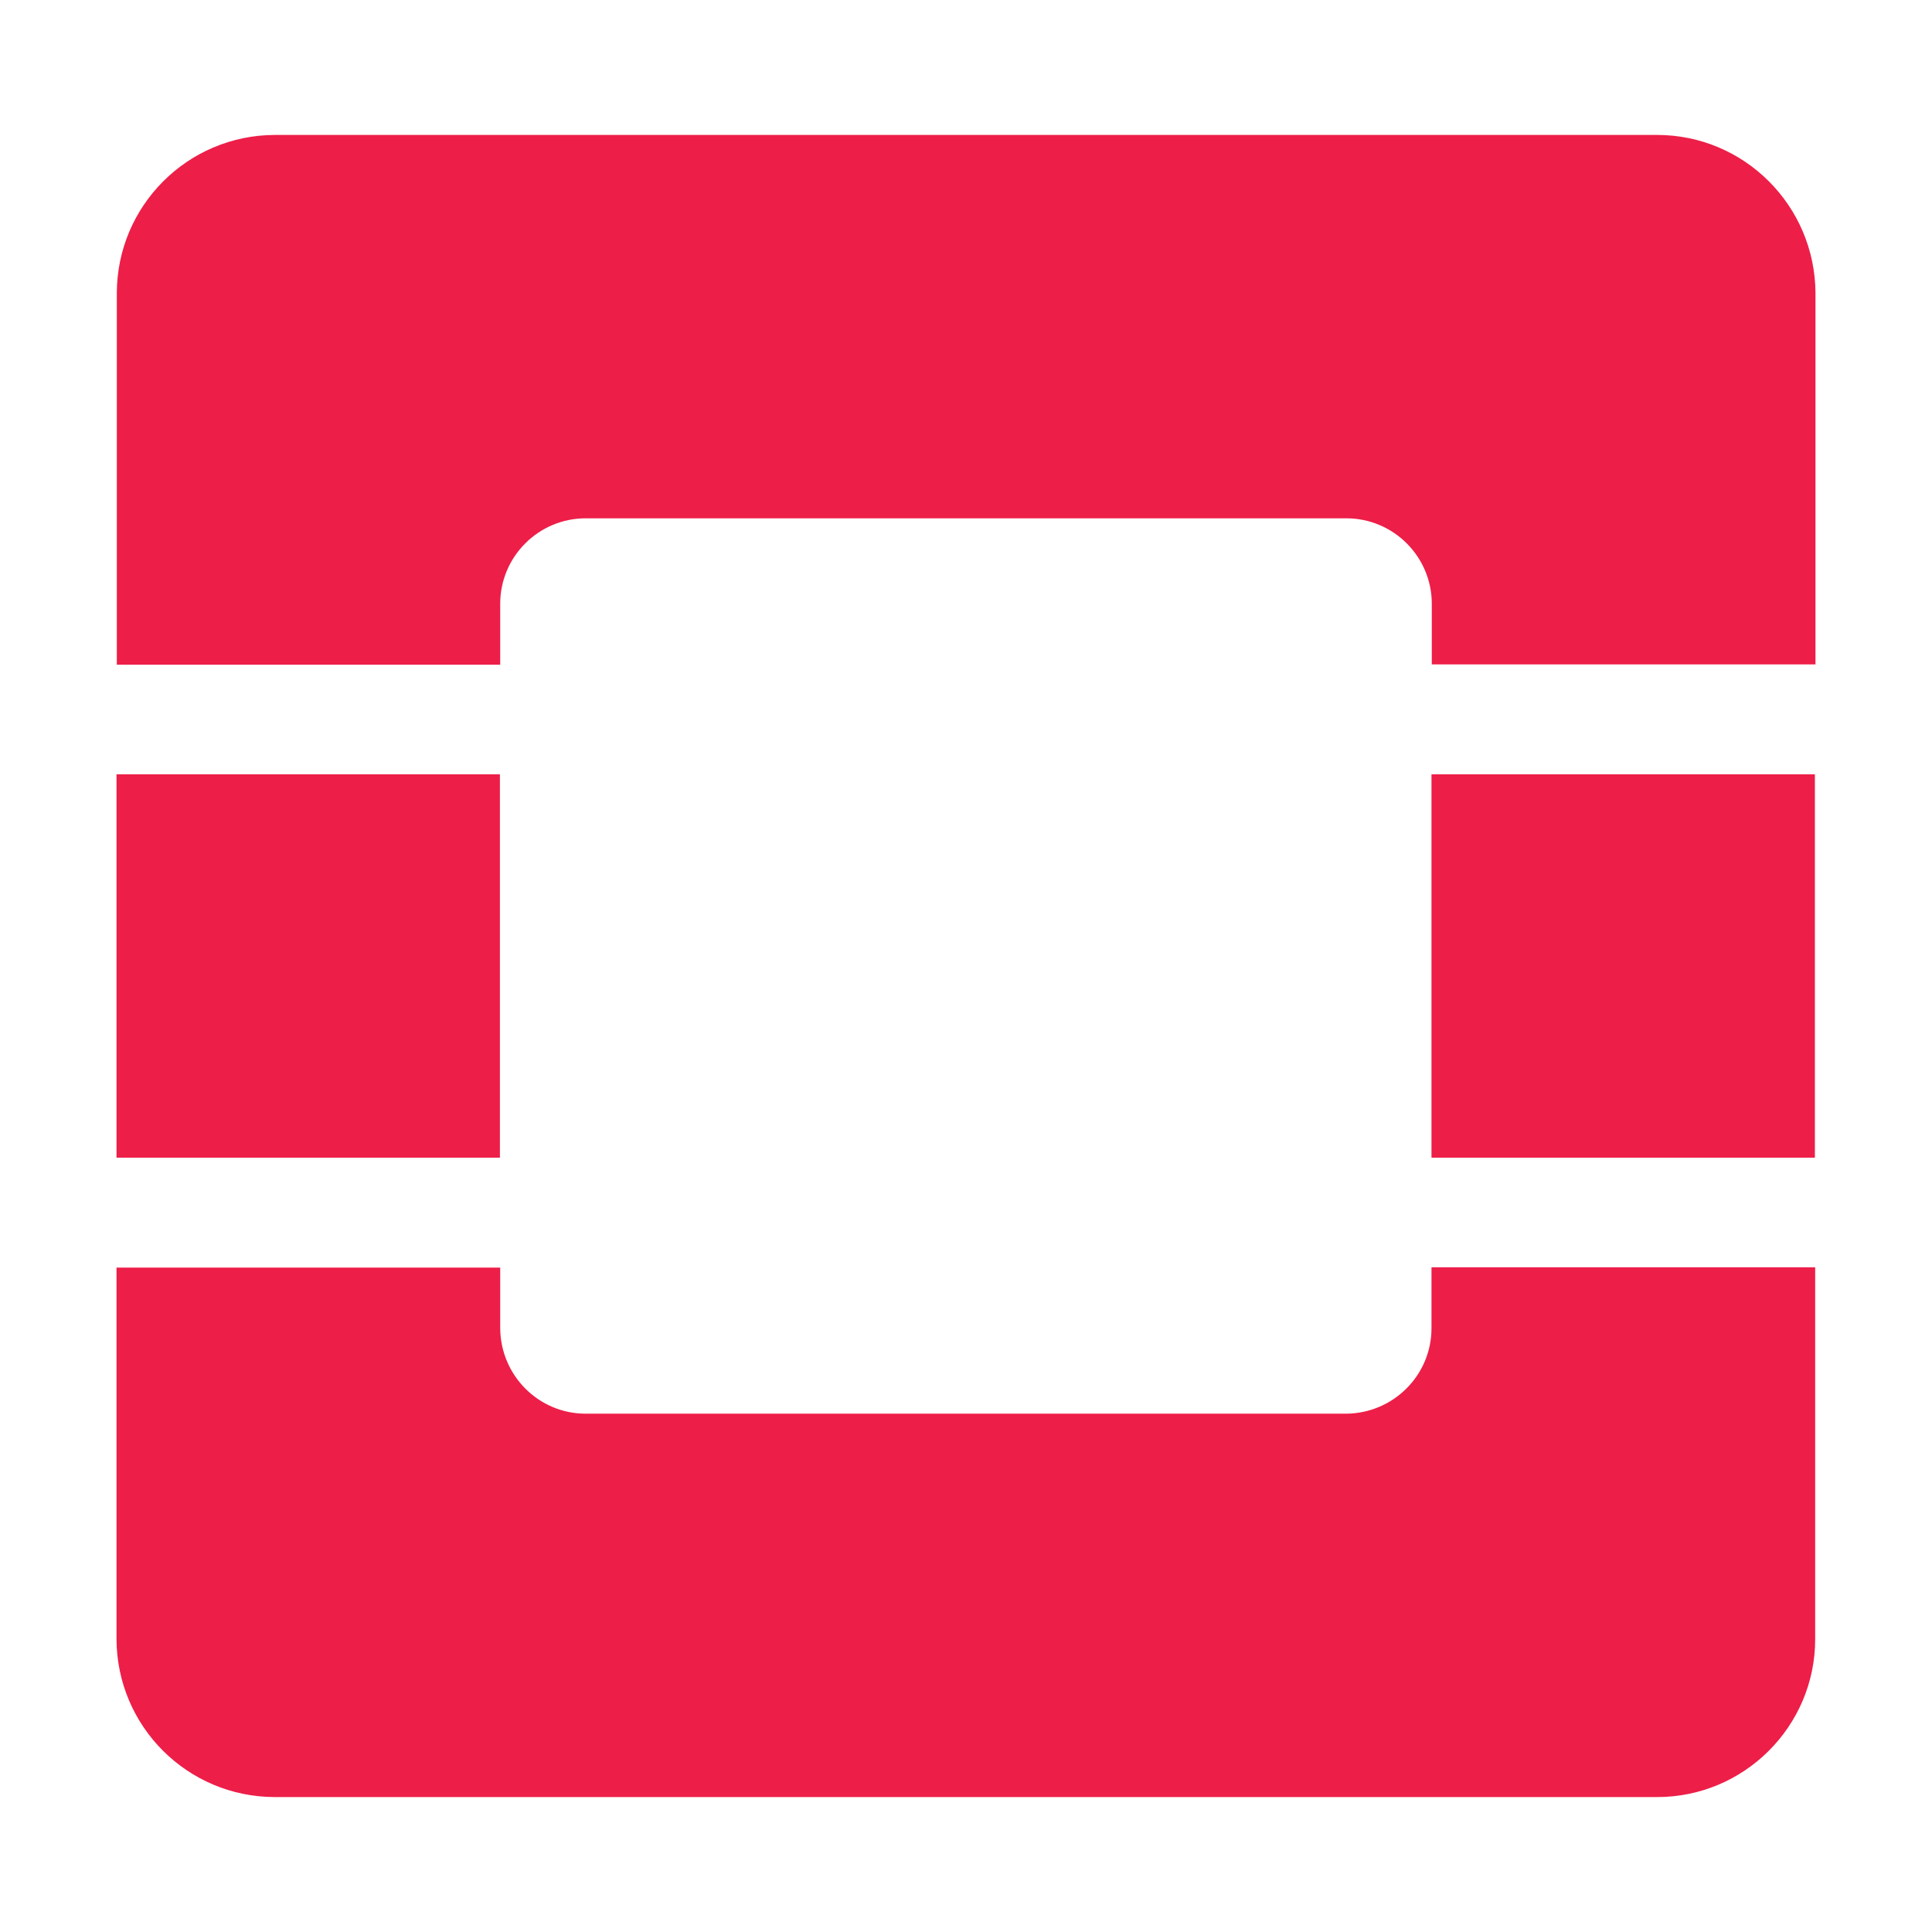 <?xml version="1.0" encoding="utf-8"?>
<!-- Generator: Adobe Illustrator 23.0.2, SVG Export Plug-In . SVG Version: 6.00 Build 0)  -->
<svg version="1.1" id="Layer_1" xmlns="http://www.w3.org/2000/svg" xmlns:xlink="http://www.w3.org/1999/xlink" x="0px" y="0px"
	 viewBox="0 0 64 64" style="enable-background:new 0 0 64 64;" xml:space="preserve">
<style type="text/css">
	.st0{opacity:0.98;}
	.st1{fill:#ED1944;}
</style>
<g class="st0">
	<path class="st1" d="M54.89,4.47H9.1C6.21,4.48,3.88,6.82,3.87,9.7v12.32h12.7V20c0-1.56,1.27-2.83,2.83-2.83l0,0H44.6
		c1.56,0,2.83,1.27,2.83,2.83l0,0v2.01h12.71V9.7C60.12,6.81,57.78,4.47,54.89,4.47z"/>
	<path class="st1" d="M47.42,44c0,1.56-1.27,2.82-2.83,2.83H19.4c-1.56,0-2.82-1.27-2.83-2.83v-2.01H3.86V54.3
		c0.01,2.88,2.34,5.22,5.23,5.23h45.79c2.89,0.01,5.25-2.34,5.25-5.23V41.98H47.42V44z"/>
	<rect x="3.86" y="25.65" class="st1" width="12.7" height="12.7"/>
	<rect x="47.42" y="25.65" class="st1" width="12.7" height="12.7"/>
</g>
</svg>
